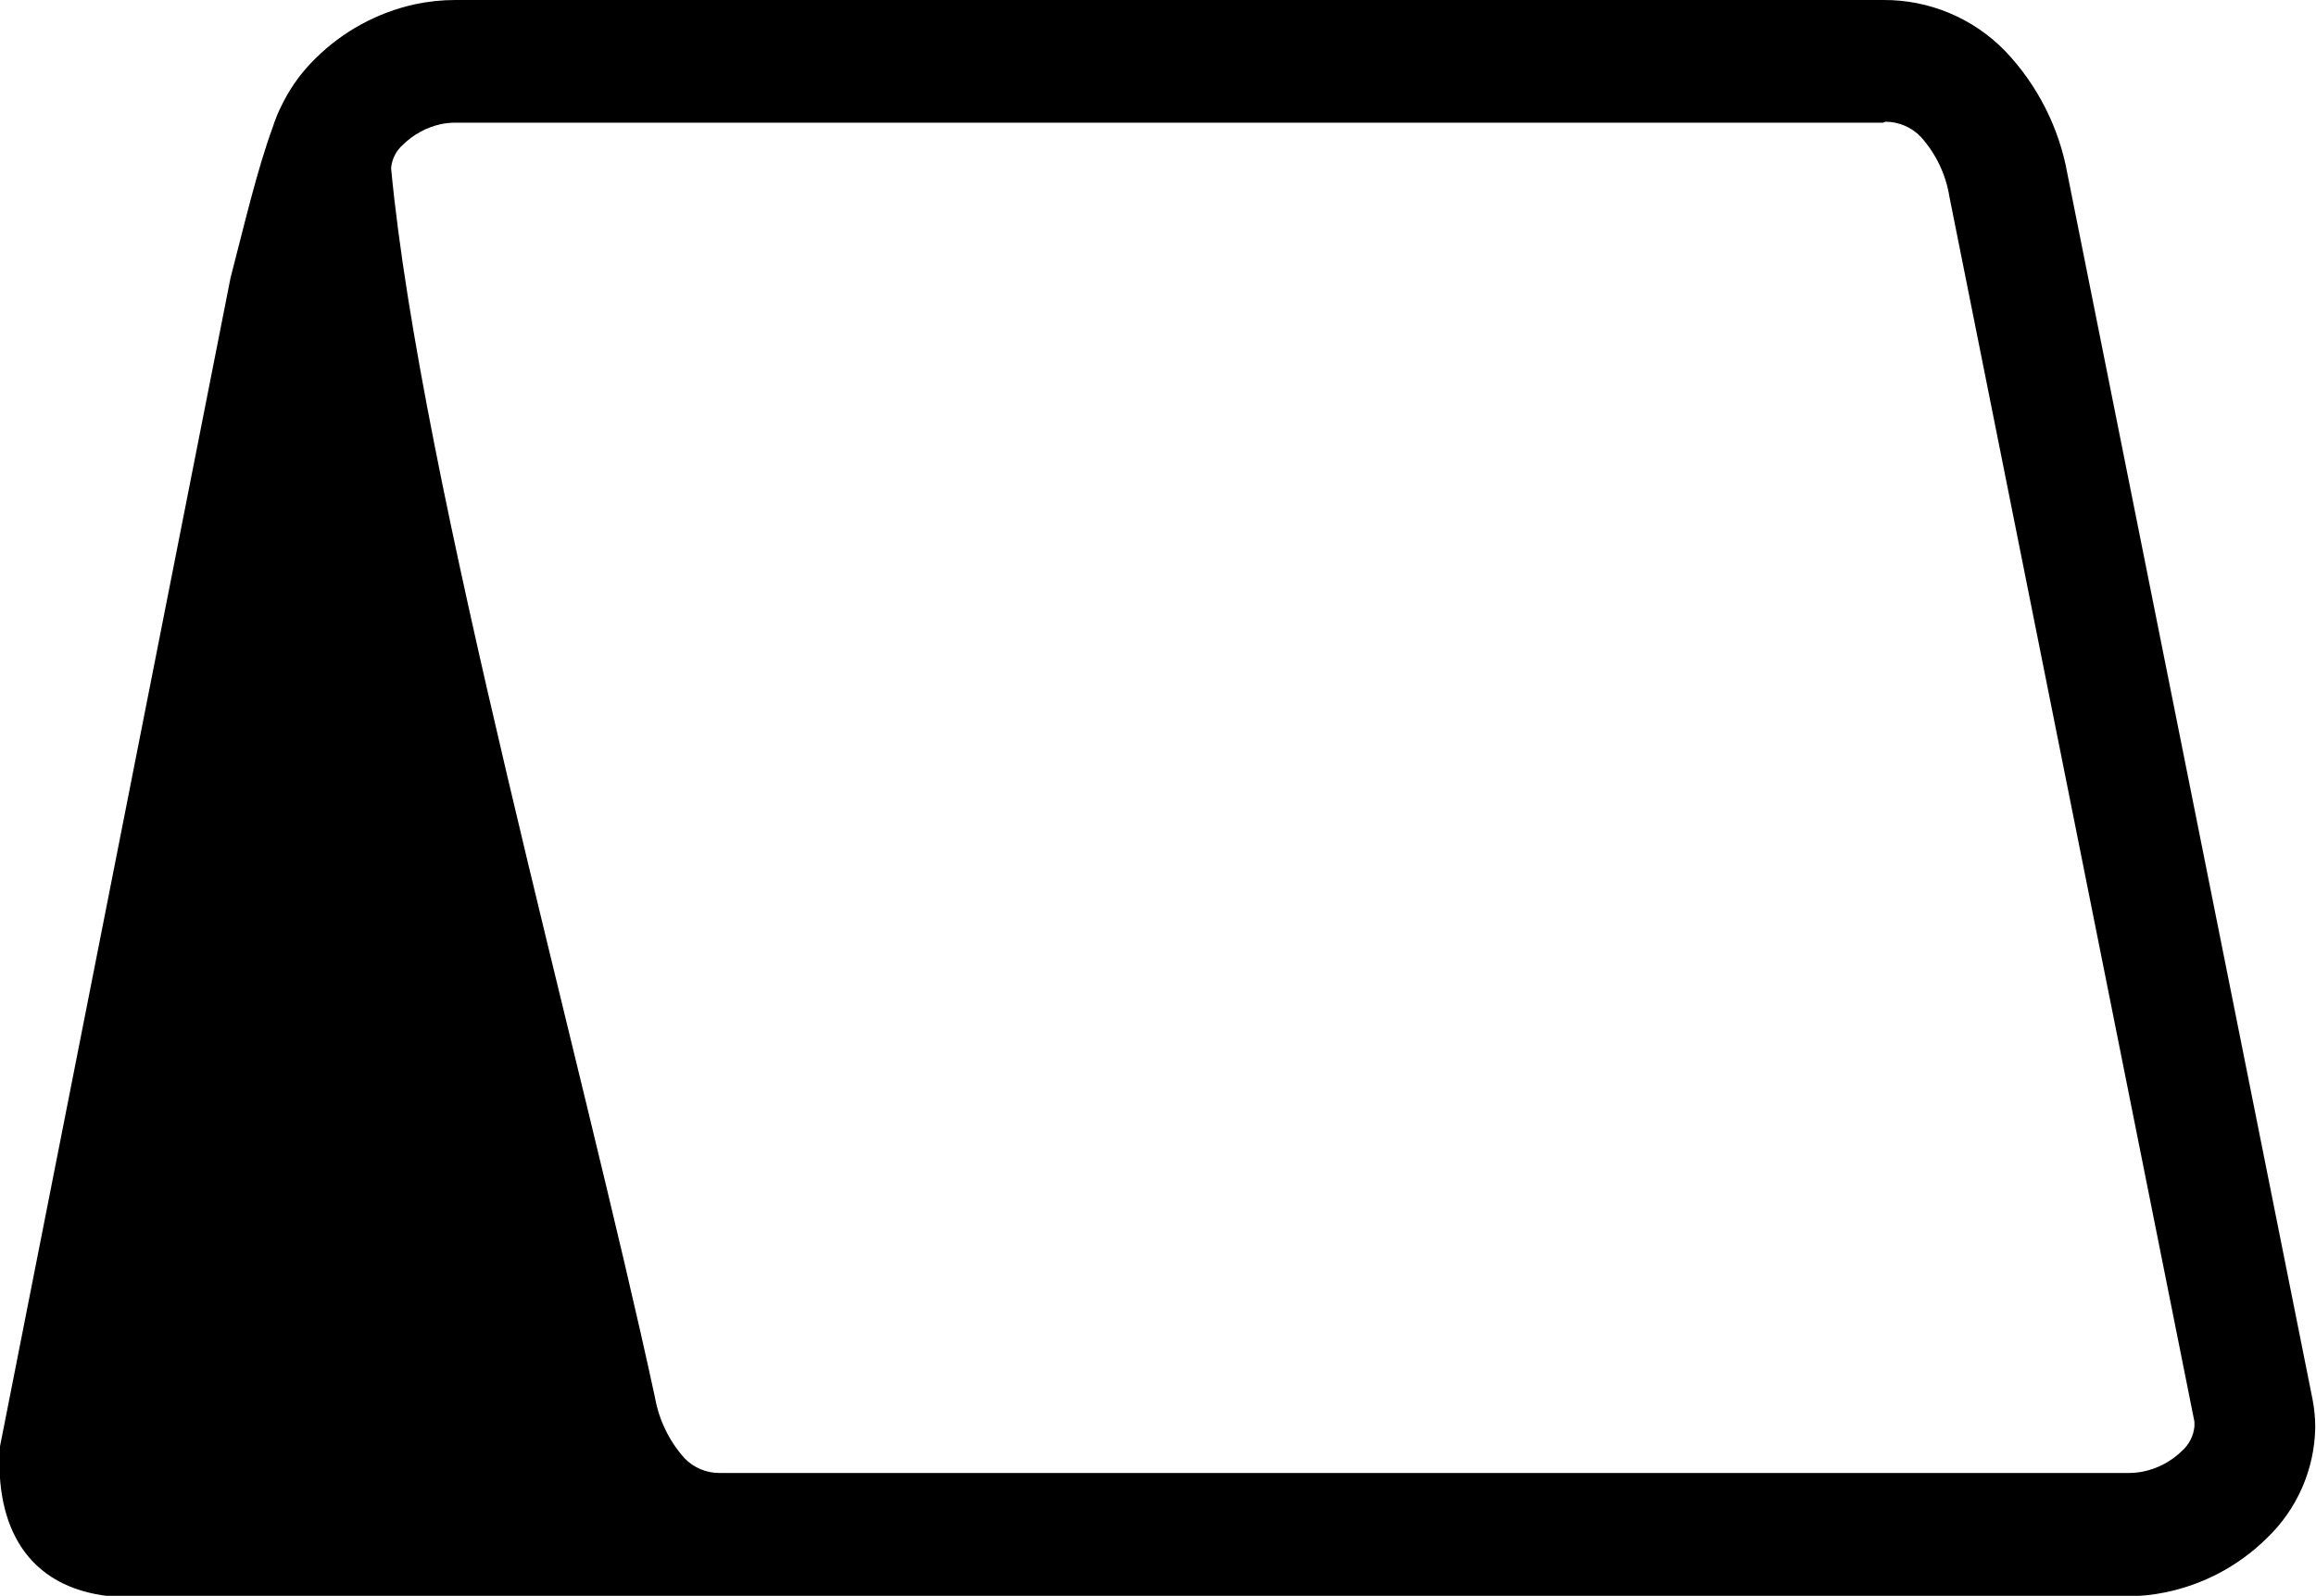 <?xml version="1.0" encoding="UTF-8" standalone="no"?>
<svg
   id="Layer_1"
   data-name="Layer 1"
   viewBox="0 0 122.88 84.68"
   version="1.1"
   sodipodi:docname="booked.svg"
   inkscape:version="1.3.2 (091e20ef0f, 2023-11-25)"
   xmlns:inkscape="http://www.inkscape.org/namespaces/inkscape"
   xmlns:sodipodi="http://sodipodi.sourceforge.net/DTD/sodipodi-0.dtd"
   xmlns="http://www.w3.org/2000/svg"
   xmlns:svg="http://www.w3.org/2000/svg">
  <defs
     id="defs1" />
  <sodipodi:namedview
     id="namedview1"
     pagecolor="#ffffff"
     bordercolor="#000000"
     borderopacity="0.25"
     inkscape:showpageshadow="2"
     inkscape:pageopacity="0.0"
     inkscape:pagecheckerboard="0"
     inkscape:deskcolor="#d1d1d1"
     inkscape:zoom="8.3007814"
     inkscape:cx="61.439999"
     inkscape:cy="42.285176"
     inkscape:window-width="1920"
     inkscape:window-height="1012"
     inkscape:window-x="1920"
     inkscape:window-y="32"
     inkscape:window-maximized="1"
     inkscape:current-layer="Layer_1" />
  <title
     id="title1">booking-reservation</title>
  <path
     d="m 24.15,0 h 75.76 c 2.439,-0.019 4.78,0.96 6.48,2.71 v 0 c 1.713,1.8 2.861,4.064 3.3,6.51 l 13,65 c 0.099,0.501 0.149,1.01 0.15,1.52 -0.035,2.235 -0.968,4.362 -2.59,5.9 -1.481,1.456 -3.354,2.449 -5.39,2.86 v 0 c -0.658,0.135 -1.328,0.202 -2,0.2 H 38.11 37.34 5.81 C 1.44,84.22 -0.28,81 0,76.75 l 12.23,-62 c 0.72,-2.77 1.39,-5.67 2.24,-8 C 14.609,6.312 14.786,5.887 15,5.48 v 0 l 0.05,-0.1 v 0 C 15.487,4.534 16.057,3.764 16.74,3.1 18.187,1.665 20.011,0.67 22,0.23 22.707,0.078 23.427,7.9864105e-4 24.15,0 Z M 99.91,6.51 H 24.15 c -0.259,3.147e-4 -0.517,0.027 -0.77,0.08 -0.756,0.169 -1.449,0.546 -2,1.09 -0.362,0.316 -0.588,0.761 -0.63,1.24 1.57,16.67 10.15,47.38 14,65.23 0.212,1.202 0.756,2.321 1.57,3.23 v 0 c 0.485,0.501 1.153,0.783 1.85,0.78 H 113 c 0.232,-0.003 0.462,-0.027 0.69,-0.07 v 0 c 0.785,-0.159 1.507,-0.541 2.08,-1.1 0.376,-0.335 0.611,-0.799 0.66,-1.3 v -0.25 l -13,-65 c -0.188,-1.185 -0.716,-2.289 -1.52,-3.18 -0.491,-0.513 -1.17,-0.802 -1.88,-0.8 z"
     id="path1"
     sodipodi:nodetypes="ccssccccsscccccccsccscccccccccssccssccccccc" />
</svg>

